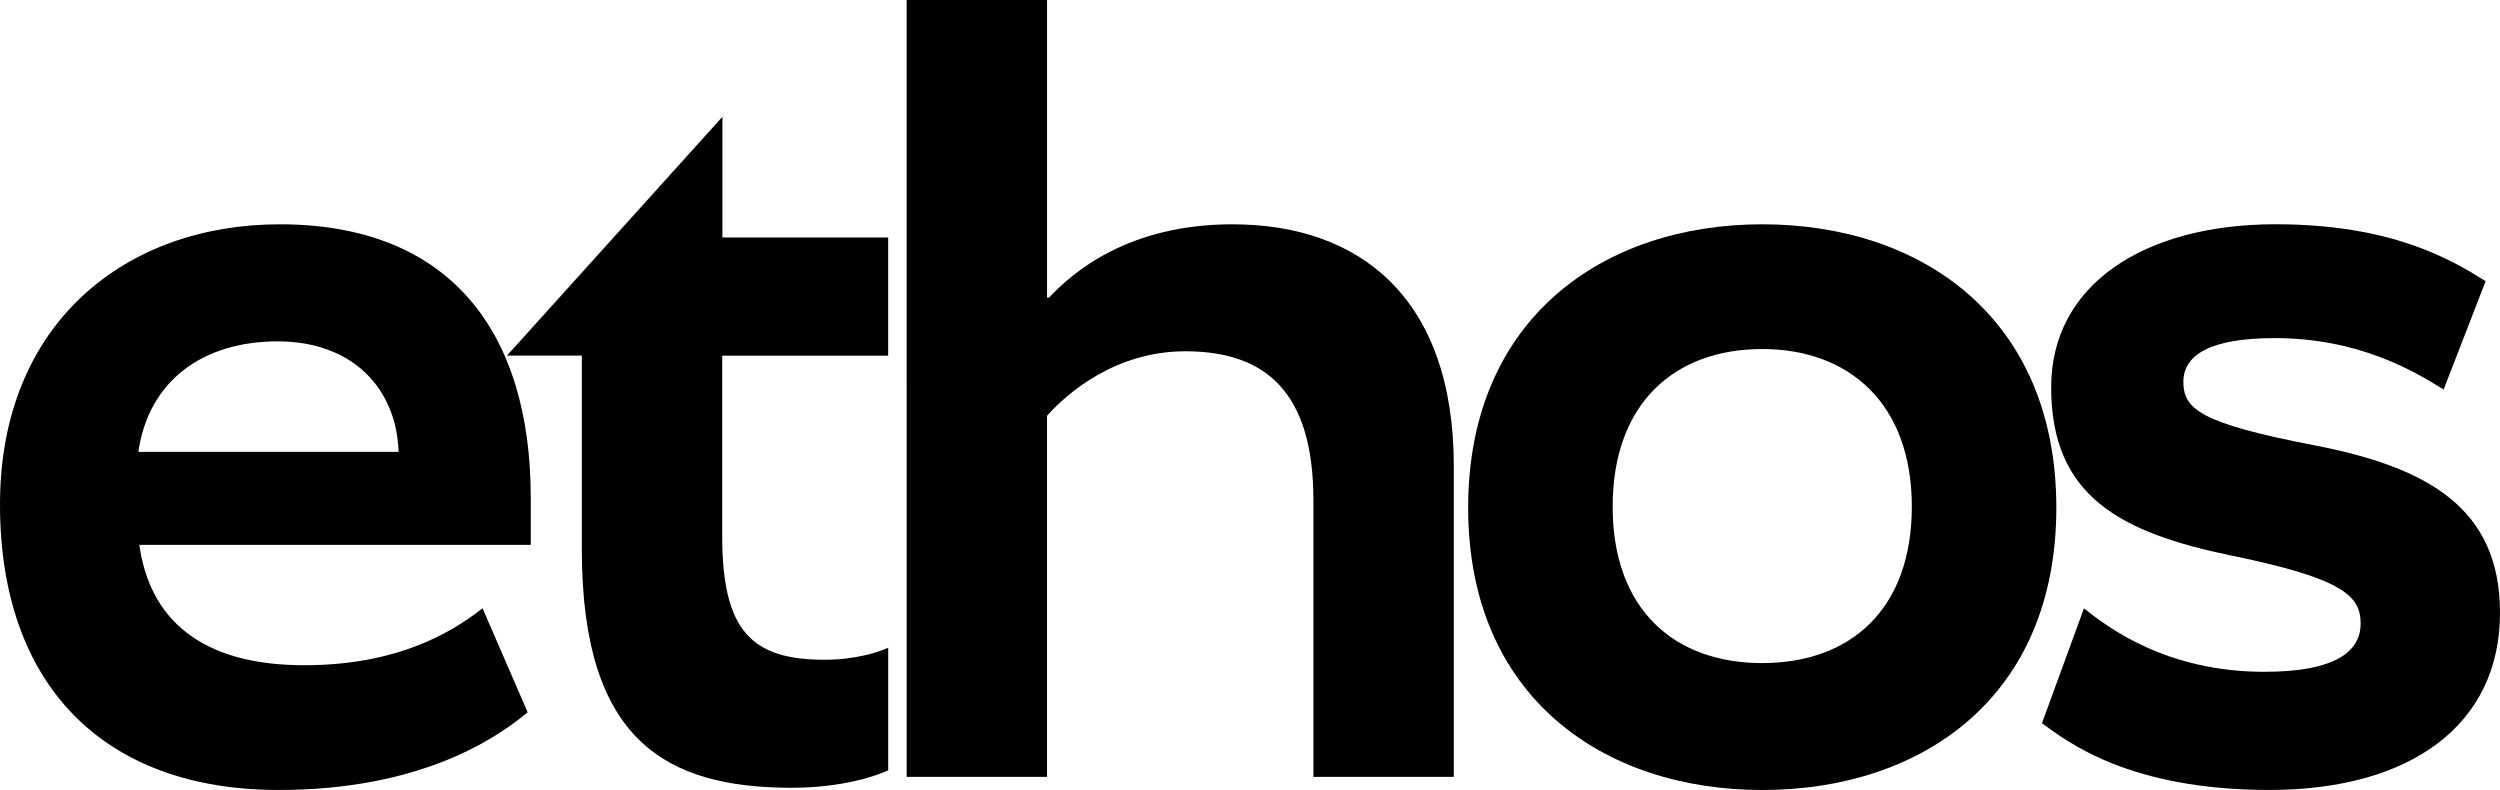 <?xml version="1.0" encoding="UTF-8"?>
<svg id="ethos-logo" data-name="ethos-logo" xmlns="http://www.w3.org/2000/svg" viewBox="0 0 638.76 201.85">
  <path class="cls-1" d="M71.47,57.31c43.46,0,64.14,27.4,64.14,69.89v12.02H35.6c2.62,18.73,15.45,30.75,42.15,30.75s40.32-10.62,45.55-14.54l11.52,26.56c-8.38,6.99-27.75,19.85-63.62,19.85C26.7,201.85,0,175.29,0,128.88S32.2,57.31,71.47,57.31ZM35.34,115.46h66.5c-.52-16.22-11.78-28.24-30.89-28.24s-32.99,10.06-35.6,28.24Z"/>
  <path class="cls-1" d="M184.53,90.86v46.13c0,24.32,7.6,31.58,26.18,31.58,7.85,0,13.87-1.96,16.23-3.07v31.31c-2.88,1.4-11.79,4.47-24.61,4.47-32.2,0-53.67-12.01-53.67-60.93v-49.49h-19.12l.1-.11,54.88-60.83v30.75h42.41v30.2h-42.41Z"/>
  <path class="cls-1" d="M267.52,76.04h.52c6.02-6.43,20.16-18.73,46.86-18.73,32.73,0,56.55,19.01,56.55,61.79v79.4h-35.87v-70.73c0-27.68-12.3-38.02-32.72-38.02-17.8,0-30.11,10.62-35.34,16.49v92.26h-35.87V0h35.87v76.04Z"/>
  <path class="cls-1" d="M450.26,201.85c-40.58,0-75.14-23.76-75.14-72.13s34.56-72.41,75.14-72.41,75.14,23.76,75.14,72.41-34.56,72.13-75.14,72.13ZM450.26,89.18c-22.51,0-38.22,13.98-38.22,40.26s15.71,39.98,38.22,39.98,38.22-13.7,38.22-39.98-15.97-40.26-38.22-40.26Z"/>
  <path class="cls-1" d="M624.36,99.53c-7.59-4.75-21.73-13.14-43.2-13.14-16.23,0-23.3,4.19-23.3,11.18s4.45,10.62,33.51,16.21c28.8,5.59,47.39,15.94,47.39,42.77,0,28.8-23.04,45.29-58.91,45.29s-51.57-12.3-58.12-17.05l10.73-29.36c6.28,5.03,21.21,16.22,46.08,16.22,18.33,0,24.61-5.31,24.61-12.3s-4.19-11.46-32.73-17.34c-28.54-5.87-46.34-15.1-46.34-43.05,0-26.28,23.82-41.66,57.34-41.66,29.58,0,44.77,8.95,53.67,14.54l-10.73,27.68Z"/>
  <polygon class="cls-2" points="184.6 29.81 184.6 60.67 184.53 60.67 184.53 29.91 129.65 90.75 129.62 90.75 184.6 29.81"/>
</svg>